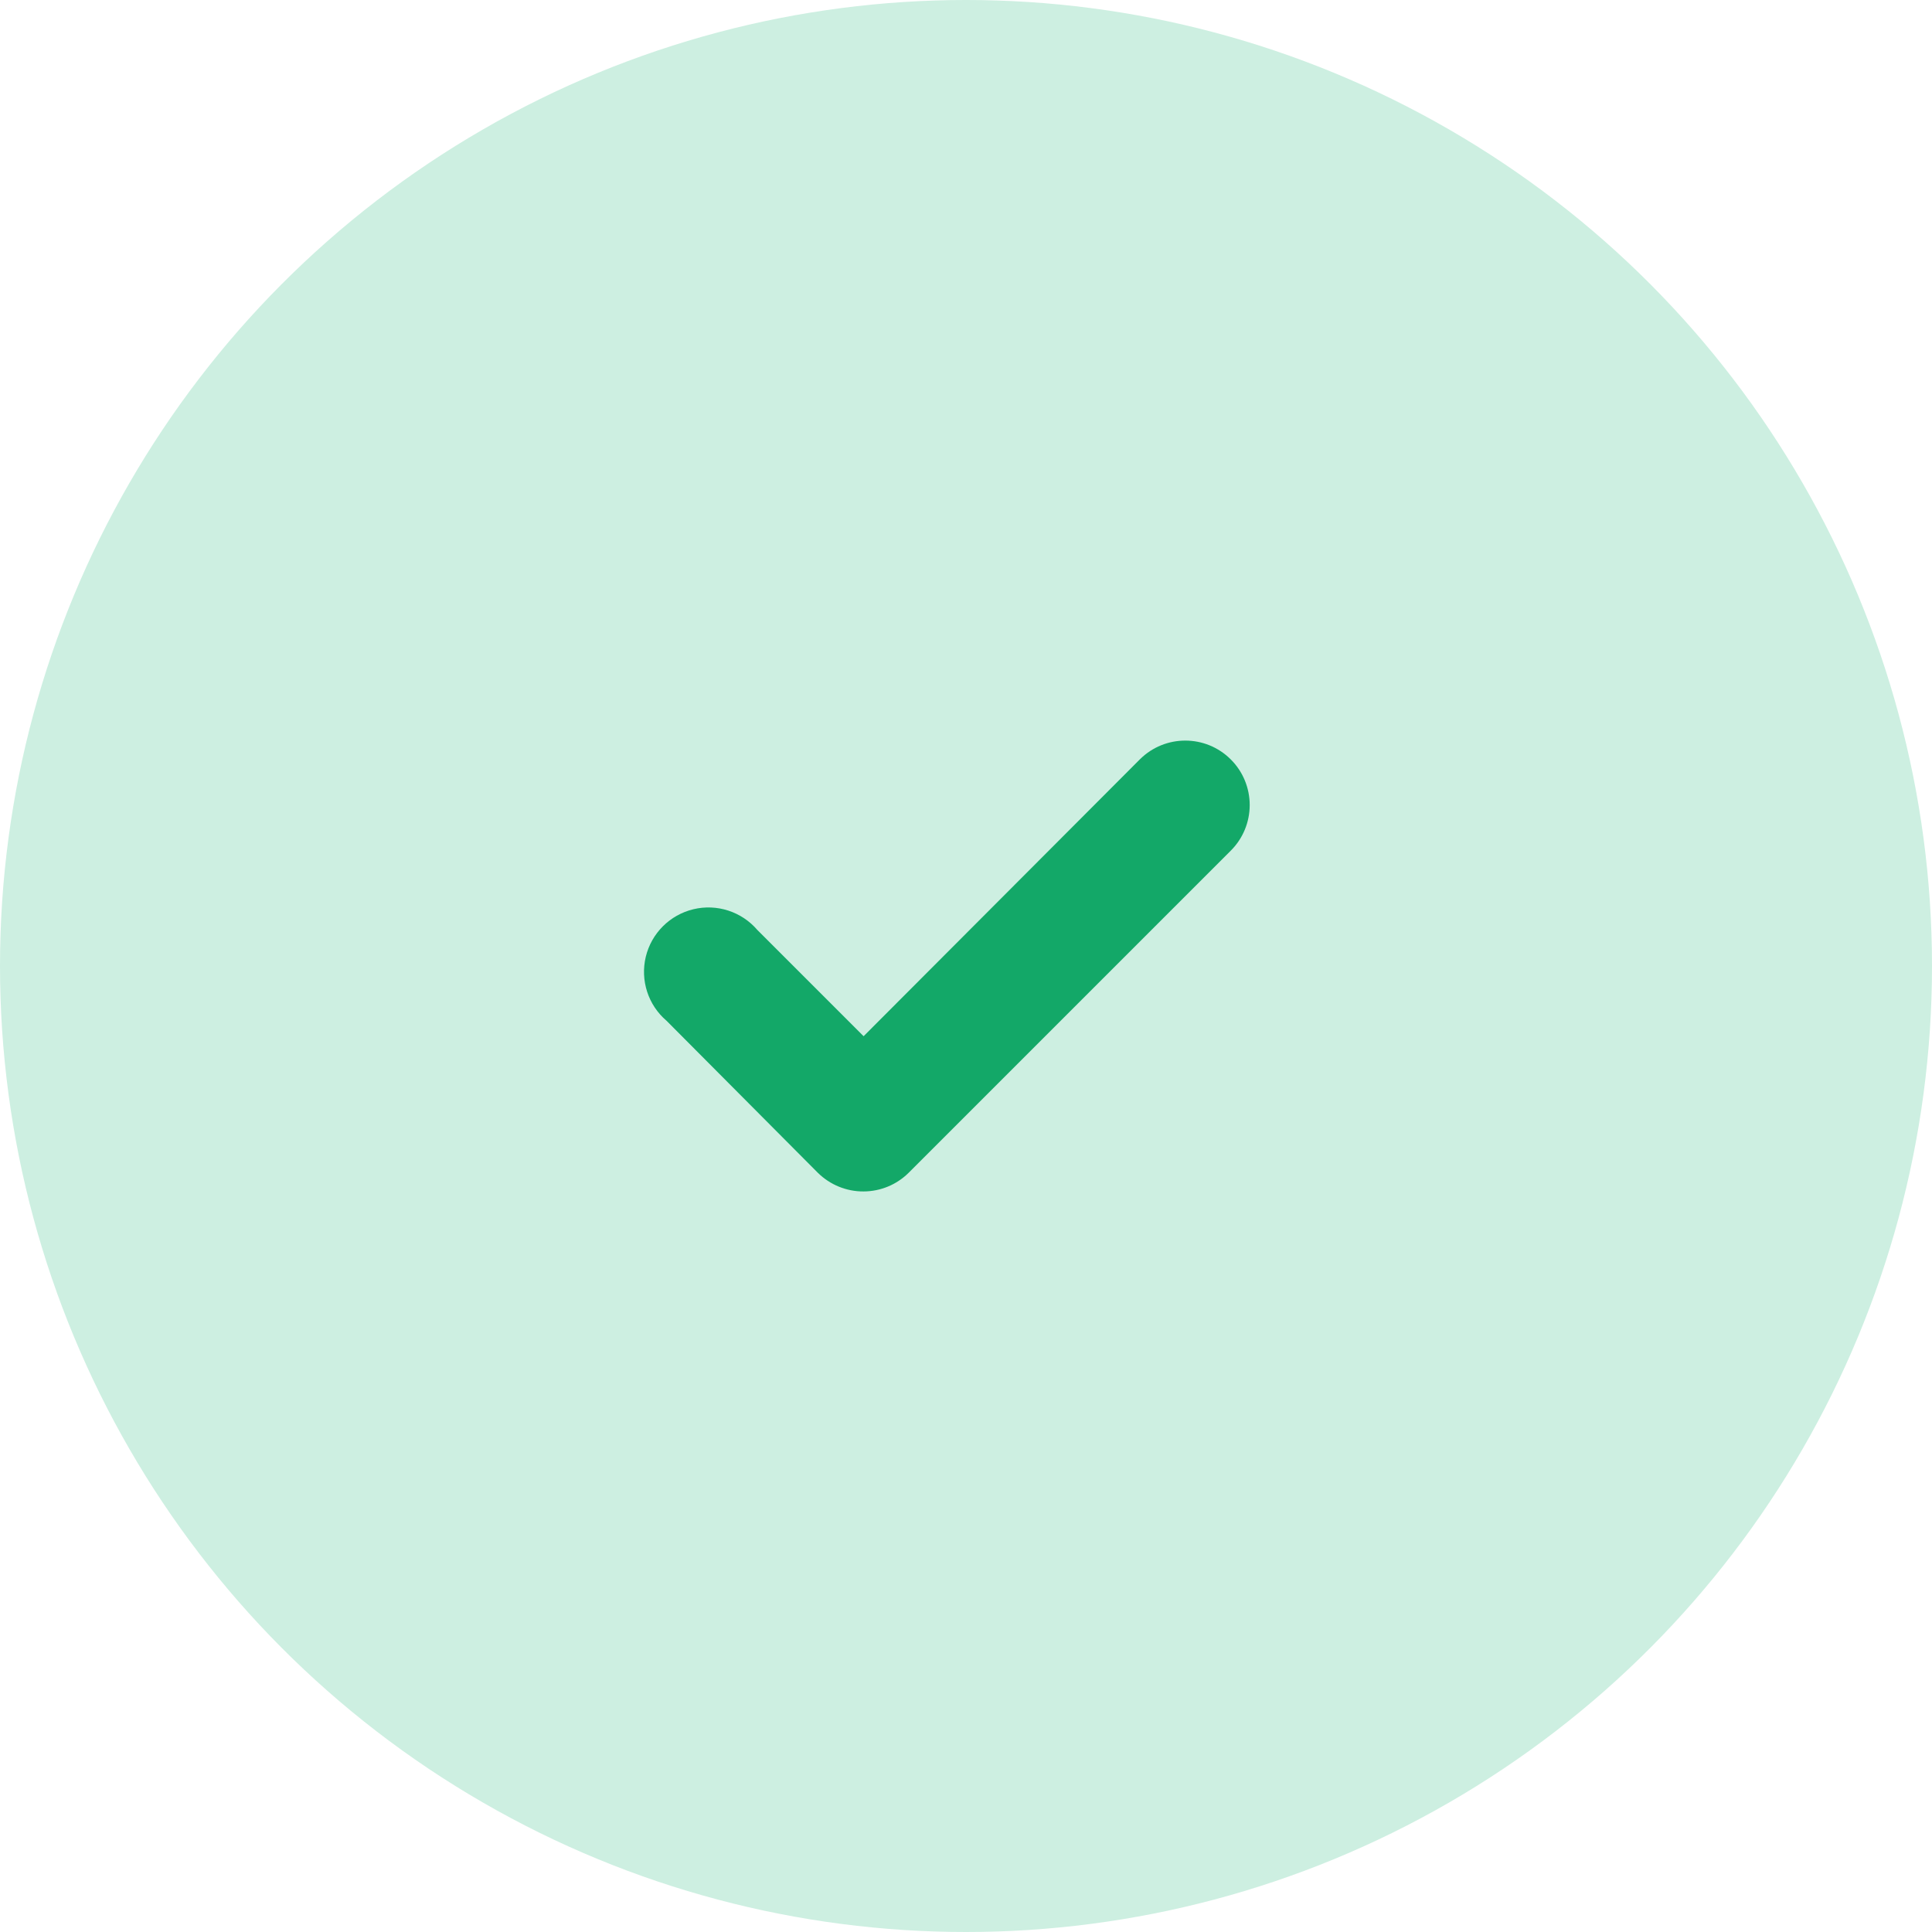 <svg width="32" height="32" viewBox="0 0 32 32" fill="none" xmlns="http://www.w3.org/2000/svg">
    <circle cx="16" cy="16" r="16" fill="#CDEFE1"/>
    <path fillRule="evenodd" clipRule="evenodd" d="M18.88 12.577L14.304 17.163L12.544 15.403C12.283 15.099 11.874 14.966 11.484 15.06C11.094 15.154 10.79 15.458 10.696 15.848C10.603 16.238 10.735 16.647 11.04 16.907L13.546 19.425C13.748 19.624 14.02 19.736 14.304 19.734C14.584 19.733 14.852 19.622 15.05 19.425L20.384 14.091C20.586 13.891 20.699 13.618 20.699 13.334C20.699 13.05 20.586 12.777 20.384 12.577C19.968 12.163 19.296 12.163 18.88 12.577Z" fill="#13A868"/>
</svg>